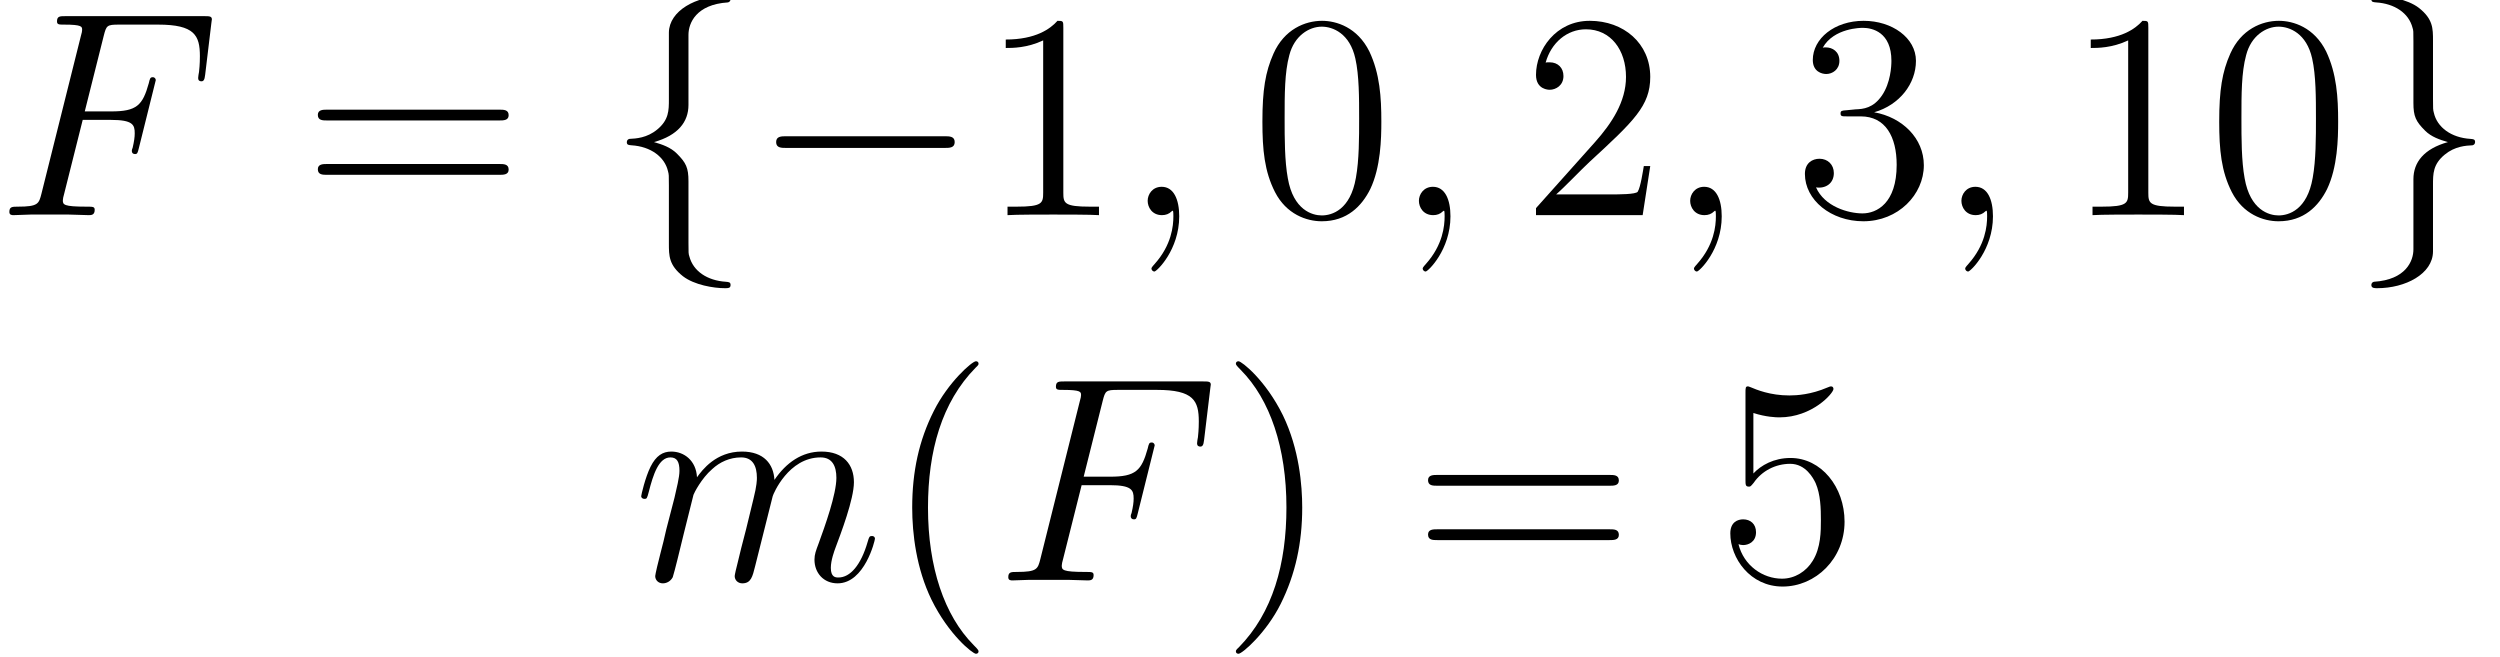 <?xml version='1.0' encoding='ISO-8859-1'?>
<!DOCTYPE svg PUBLIC "-//W3C//DTD SVG 1.1//EN" "http://www.w3.org/Graphics/SVG/1.1/DTD/svg11.dtd">
<!-- This file was generated by dvisvgm 1.2.2 (x86_64-unknown-linux-gnu) -->
<!-- Mon Jan 23 08:29:54 2017 -->
<svg height='36.475pt' version='1.1' viewBox='0 0 138.716 36.475' width='138.716pt' xmlns='http://www.w3.org/2000/svg' xmlns:xlink='http://www.w3.org/1999/xlink'>
<defs>
<path d='M2.808 0.058C2.808 -0.778 2.534 -1.397 1.944 -1.397C1.483 -1.397 1.253 -1.022 1.253 -0.706S1.469 0 1.958 0C2.146 0 2.304 -0.058 2.434 -0.187C2.462 -0.216 2.477 -0.216 2.491 -0.216C2.52 -0.216 2.52 -0.014 2.52 0.058C2.52 0.533 2.434 1.469 1.598 2.405C1.44 2.578 1.44 2.606 1.44 2.635C1.44 2.707 1.512 2.779 1.584 2.779C1.699 2.779 2.808 1.714 2.808 0.058Z' id='g0-59'/>
<path d='M4.277 -4.694H5.659C6.754 -4.694 6.84 -4.45 6.84 -4.032C6.84 -3.845 6.811 -3.643 6.739 -3.326C6.71 -3.269 6.696 -3.197 6.696 -3.168C6.696 -3.067 6.754 -3.01 6.854 -3.01C6.97 -3.01 6.984 -3.067 7.042 -3.298L7.877 -6.653C7.877 -6.71 7.834 -6.797 7.733 -6.797C7.603 -6.797 7.589 -6.739 7.531 -6.494C7.229 -5.414 6.941 -5.112 5.688 -5.112H4.378L5.314 -8.842C5.443 -9.346 5.472 -9.389 6.062 -9.389H7.992C9.792 -9.389 10.051 -8.856 10.051 -7.834C10.051 -7.747 10.051 -7.43 10.008 -7.056C9.994 -6.998 9.965 -6.811 9.965 -6.754C9.965 -6.638 10.037 -6.595 10.123 -6.595C10.224 -6.595 10.282 -6.653 10.31 -6.912L10.613 -9.432C10.613 -9.475 10.642 -9.619 10.642 -9.648C10.642 -9.806 10.512 -9.806 10.253 -9.806H3.427C3.154 -9.806 3.01 -9.806 3.01 -9.547C3.01 -9.389 3.11 -9.389 3.355 -9.389C4.248 -9.389 4.248 -9.288 4.248 -9.13C4.248 -9.058 4.234 -9 4.19 -8.842L2.246 -1.066C2.117 -0.562 2.088 -0.418 1.08 -0.418C0.806 -0.418 0.662 -0.418 0.662 -0.158C0.662 0 0.792 0 0.878 0C1.152 0 1.44 -0.029 1.714 -0.029H3.586C3.902 -0.029 4.248 0 4.565 0C4.694 0 4.867 0 4.867 -0.259C4.867 -0.418 4.781 -0.418 4.464 -0.418C3.326 -0.418 3.298 -0.518 3.298 -0.734C3.298 -0.806 3.326 -0.922 3.355 -1.022L4.277 -4.694Z' id='g0-70'/>
<path d='M2.966 -4.219C2.995 -4.306 3.355 -5.026 3.888 -5.486C4.262 -5.832 4.752 -6.062 5.314 -6.062C5.89 -6.062 6.091 -5.63 6.091 -5.054C6.091 -4.968 6.091 -4.68 5.918 -4.003L5.558 -2.52C5.443 -2.088 5.17 -1.022 5.141 -0.864C5.083 -0.648 4.997 -0.274 4.997 -0.216C4.997 -0.014 5.155 0.144 5.371 0.144C5.803 0.144 5.875 -0.187 6.005 -0.706L6.869 -4.147C6.898 -4.262 7.646 -6.062 9.23 -6.062C9.806 -6.062 10.008 -5.63 10.008 -5.054C10.008 -4.248 9.446 -2.678 9.13 -1.814C9 -1.469 8.928 -1.282 8.928 -1.022C8.928 -0.374 9.374 0.144 10.066 0.144C11.405 0.144 11.909 -1.973 11.909 -2.059C11.909 -2.131 11.851 -2.189 11.765 -2.189C11.635 -2.189 11.621 -2.146 11.549 -1.901C11.218 -0.749 10.685 -0.144 10.109 -0.144C9.965 -0.144 9.734 -0.158 9.734 -0.619C9.734 -0.994 9.907 -1.454 9.965 -1.613C10.224 -2.304 10.872 -4.003 10.872 -4.838C10.872 -5.702 10.368 -6.35 9.274 -6.35C8.309 -6.35 7.531 -5.803 6.955 -4.954C6.912 -5.731 6.437 -6.35 5.357 -6.35C4.075 -6.35 3.398 -5.443 3.139 -5.083C3.096 -5.904 2.506 -6.35 1.872 -6.35C1.454 -6.35 1.123 -6.149 0.85 -5.602C0.59 -5.083 0.389 -4.205 0.389 -4.147S0.446 -4.018 0.547 -4.018C0.662 -4.018 0.677 -4.032 0.763 -4.363C0.979 -5.213 1.253 -6.062 1.829 -6.062C2.16 -6.062 2.275 -5.832 2.275 -5.4C2.275 -5.083 2.131 -4.522 2.03 -4.075L1.627 -2.52C1.57 -2.246 1.411 -1.598 1.339 -1.339C1.238 -0.965 1.08 -0.288 1.08 -0.216C1.08 -0.014 1.238 0.144 1.454 0.144C1.627 0.144 1.829 0.058 1.944 -0.158C1.973 -0.23 2.102 -0.734 2.174 -1.022L2.491 -2.318L2.966 -4.219Z' id='g0-109'/>
<path d='M4.68 3.499C4.68 3.456 4.68 3.427 4.435 3.182C2.995 1.728 2.189 -0.648 2.189 -3.586C2.189 -6.379 2.866 -8.784 4.536 -10.483C4.68 -10.613 4.68 -10.642 4.68 -10.685C4.68 -10.771 4.608 -10.8 4.55 -10.8C4.363 -10.8 3.182 -9.763 2.477 -8.352C1.742 -6.898 1.411 -5.357 1.411 -3.586C1.411 -2.304 1.613 -0.59 2.362 0.95C3.211 2.678 4.392 3.614 4.55 3.614C4.608 3.614 4.68 3.586 4.68 3.499Z' id='g1-40'/>
<path d='M4.061 -3.586C4.061 -4.68 3.917 -6.466 3.11 -8.136C2.261 -9.864 1.08 -10.8 0.922 -10.8C0.864 -10.8 0.792 -10.771 0.792 -10.685C0.792 -10.642 0.792 -10.613 1.037 -10.368C2.477 -8.914 3.283 -6.538 3.283 -3.6C3.283 -0.806 2.606 1.598 0.936 3.298C0.792 3.427 0.792 3.456 0.792 3.499C0.792 3.586 0.864 3.614 0.922 3.614C1.109 3.614 2.29 2.578 2.995 1.166C3.73 -0.302 4.061 -1.858 4.061 -3.586Z' id='g1-41'/>
<path d='M6.451 -4.608C6.451 -5.803 6.379 -6.97 5.861 -8.064C5.27 -9.259 4.234 -9.576 3.528 -9.576C2.693 -9.576 1.67 -9.158 1.138 -7.963C0.734 -7.056 0.59 -6.163 0.59 -4.608C0.59 -3.211 0.691 -2.16 1.21 -1.138C1.771 -0.043 2.765 0.302 3.514 0.302C4.766 0.302 5.486 -0.446 5.904 -1.282C6.422 -2.362 6.451 -3.773 6.451 -4.608ZM3.514 0.014C3.053 0.014 2.117 -0.245 1.843 -1.814C1.685 -2.678 1.685 -3.773 1.685 -4.781C1.685 -5.962 1.685 -7.027 1.915 -7.877C2.16 -8.842 2.894 -9.288 3.514 -9.288C4.061 -9.288 4.896 -8.957 5.17 -7.718C5.357 -6.898 5.357 -5.76 5.357 -4.781C5.357 -3.816 5.357 -2.722 5.198 -1.843C4.925 -0.259 4.018 0.014 3.514 0.014Z' id='g1-48'/>
<path d='M4.147 -9.23C4.147 -9.562 4.147 -9.576 3.859 -9.576C3.514 -9.187 2.794 -8.654 1.31 -8.654V-8.237C1.642 -8.237 2.362 -8.237 3.154 -8.611V-1.109C3.154 -0.59 3.11 -0.418 1.843 -0.418H1.397V0C1.786 -0.029 3.182 -0.029 3.658 -0.029S5.515 -0.029 5.904 0V-0.418H5.458C4.19 -0.418 4.147 -0.59 4.147 -1.109V-9.23Z' id='g1-49'/>
<path d='M6.336 -2.419H6.019C5.976 -2.174 5.861 -1.382 5.717 -1.152C5.616 -1.022 4.795 -1.022 4.363 -1.022H1.699C2.088 -1.354 2.966 -2.275 3.341 -2.621C5.53 -4.637 6.336 -5.386 6.336 -6.811C6.336 -8.467 5.026 -9.576 3.355 -9.576S0.706 -8.15 0.706 -6.912C0.706 -6.178 1.339 -6.178 1.382 -6.178C1.685 -6.178 2.059 -6.394 2.059 -6.854C2.059 -7.258 1.786 -7.531 1.382 -7.531C1.253 -7.531 1.224 -7.531 1.181 -7.517C1.454 -8.496 2.232 -9.158 3.168 -9.158C4.392 -9.158 5.141 -8.136 5.141 -6.811C5.141 -5.587 4.435 -4.522 3.614 -3.6L0.706 -0.346V0H5.962L6.336 -2.419Z' id='g1-50'/>
<path d='M2.65 -5.17C2.405 -5.155 2.347 -5.141 2.347 -5.011C2.347 -4.867 2.419 -4.867 2.678 -4.867H3.341C4.565 -4.867 5.112 -3.859 5.112 -2.477C5.112 -0.59 4.133 -0.086 3.427 -0.086C2.736 -0.086 1.555 -0.418 1.138 -1.368C1.598 -1.296 2.016 -1.555 2.016 -2.074C2.016 -2.491 1.714 -2.779 1.31 -2.779C0.965 -2.779 0.59 -2.578 0.59 -2.03C0.59 -0.749 1.872 0.302 3.47 0.302C5.184 0.302 6.451 -1.008 6.451 -2.462C6.451 -3.787 5.386 -4.824 4.003 -5.069C5.256 -5.429 6.062 -6.48 6.062 -7.603C6.062 -8.741 4.882 -9.576 3.485 -9.576C2.045 -9.576 0.979 -8.698 0.979 -7.646C0.979 -7.07 1.426 -6.955 1.642 -6.955C1.944 -6.955 2.29 -7.171 2.29 -7.603C2.29 -8.064 1.944 -8.266 1.627 -8.266C1.541 -8.266 1.512 -8.266 1.469 -8.251C2.016 -9.23 3.37 -9.23 3.442 -9.23C3.917 -9.23 4.853 -9.014 4.853 -7.603C4.853 -7.33 4.81 -6.523 4.392 -5.904C3.96 -5.27 3.47 -5.227 3.082 -5.213L2.65 -5.17Z' id='g1-51'/>
<path d='M1.843 -8.251C2.462 -8.05 2.966 -8.035 3.125 -8.035C4.752 -8.035 5.789 -9.23 5.789 -9.432C5.789 -9.49 5.76 -9.562 5.674 -9.562C5.645 -9.562 5.616 -9.562 5.486 -9.504C4.68 -9.158 3.989 -9.115 3.614 -9.115C2.664 -9.115 1.987 -9.403 1.714 -9.518C1.613 -9.562 1.584 -9.562 1.57 -9.562C1.454 -9.562 1.454 -9.475 1.454 -9.245V-4.968C1.454 -4.709 1.454 -4.622 1.627 -4.622C1.699 -4.622 1.714 -4.637 1.858 -4.81C2.261 -5.4 2.938 -5.746 3.658 -5.746C4.421 -5.746 4.795 -5.04 4.91 -4.795C5.155 -4.234 5.17 -3.528 5.17 -2.981S5.17 -1.613 4.766 -0.965C4.45 -0.446 3.888 -0.086 3.254 -0.086C2.304 -0.086 1.368 -0.734 1.109 -1.786C1.181 -1.757 1.267 -1.742 1.339 -1.742C1.584 -1.742 1.973 -1.886 1.973 -2.376C1.973 -2.779 1.699 -3.01 1.339 -3.01C1.08 -3.01 0.706 -2.88 0.706 -2.318C0.706 -1.094 1.685 0.302 3.283 0.302C4.91 0.302 6.336 -1.066 6.336 -2.894C6.336 -4.608 5.184 -6.034 3.672 -6.034C2.851 -6.034 2.218 -5.674 1.843 -5.27V-8.251Z' id='g1-53'/>
<path d='M9.72 -4.666C9.922 -4.666 10.181 -4.666 10.181 -4.925C10.181 -5.198 9.936 -5.198 9.72 -5.198H1.238C1.037 -5.198 0.778 -5.198 0.778 -4.939C0.778 -4.666 1.022 -4.666 1.238 -4.666H9.72ZM9.72 -1.987C9.922 -1.987 10.181 -1.987 10.181 -2.246C10.181 -2.52 9.936 -2.52 9.72 -2.52H1.238C1.037 -2.52 0.778 -2.52 0.778 -2.261C0.778 -1.987 1.022 -1.987 1.238 -1.987H9.72Z' id='g1-61'/>
<path d='M9.49 -3.312C9.734 -3.312 9.994 -3.312 9.994 -3.6S9.734 -3.888 9.49 -3.888H1.699C1.454 -3.888 1.195 -3.888 1.195 -3.6S1.454 -3.312 1.699 -3.312H9.49Z' id='g2-0'/>
<path d='M4.075 -8.885C4.075 -9.461 4.45 -10.382 6.019 -10.483C6.091 -10.498 6.149 -10.555 6.149 -10.642C6.149 -10.8 6.034 -10.8 5.875 -10.8C4.435 -10.8 3.125 -10.066 3.11 -9V-5.717C3.11 -5.155 3.11 -4.694 2.534 -4.219C2.03 -3.802 1.483 -3.773 1.166 -3.758C1.094 -3.744 1.037 -3.686 1.037 -3.6C1.037 -3.456 1.123 -3.456 1.267 -3.442C2.218 -3.384 2.909 -2.866 3.067 -2.16C3.11 -2.002 3.11 -1.973 3.11 -1.454V1.397C3.11 2.002 3.11 2.462 3.802 3.01C4.363 3.442 5.314 3.6 5.875 3.6C6.034 3.6 6.149 3.6 6.149 3.442C6.149 3.298 6.062 3.298 5.918 3.283C5.011 3.226 4.306 2.765 4.118 2.03C4.075 1.901 4.075 1.872 4.075 1.354V-1.67C4.075 -2.333 3.96 -2.578 3.499 -3.038C3.197 -3.341 2.779 -3.485 2.376 -3.6C3.557 -3.931 4.075 -4.594 4.075 -5.429V-8.885Z' id='g2-102'/>
<path d='M3.11 1.685C3.11 2.261 2.736 3.182 1.166 3.283C1.094 3.298 1.037 3.355 1.037 3.442C1.037 3.6 1.195 3.6 1.325 3.6C2.722 3.6 4.061 2.894 4.075 1.8V-1.483C4.075 -2.045 4.075 -2.506 4.651 -2.981C5.155 -3.398 5.702 -3.427 6.019 -3.442C6.091 -3.456 6.149 -3.514 6.149 -3.6C6.149 -3.744 6.062 -3.744 5.918 -3.758C4.968 -3.816 4.277 -4.334 4.118 -5.04C4.075 -5.198 4.075 -5.227 4.075 -5.746V-8.597C4.075 -9.202 4.075 -9.662 3.384 -10.21C2.808 -10.656 1.814 -10.8 1.325 -10.8C1.195 -10.8 1.037 -10.8 1.037 -10.642C1.037 -10.498 1.123 -10.498 1.267 -10.483C2.174 -10.426 2.88 -9.965 3.067 -9.23C3.11 -9.101 3.11 -9.072 3.11 -8.554V-5.53C3.11 -4.867 3.226 -4.622 3.686 -4.162C3.989 -3.859 4.406 -3.715 4.81 -3.6C3.629 -3.269 3.11 -2.606 3.11 -1.771V1.685Z' id='g2-103'/>
</defs>
<g id='page1' transform='matrix(1.126 0 0 1.126 -63.986 -63.054)'>
<use x='56.625' xlink:href='#g0-70' y='66.6'/>
<use x='71.71' xlink:href='#g1-61' y='66.6'/>
<use x='86.677' xlink:href='#g2-102' y='66.6'/>
<use x='93.877' xlink:href='#g2-0' y='66.6'/>
<use x='105.077' xlink:href='#g1-49' y='66.6'/>
<use x='112.127' xlink:href='#g0-59' y='66.6'/>
<use x='118.444' xlink:href='#g1-48' y='66.6'/>
<use x='125.493' xlink:href='#g0-59' y='66.6'/>
<use x='131.81' xlink:href='#g1-50' y='66.6'/>
<use x='138.86' xlink:href='#g0-59' y='66.6'/>
<use x='145.177' xlink:href='#g1-51' y='66.6'/>
<use x='152.226' xlink:href='#g0-59' y='66.6'/>
<use x='158.543' xlink:href='#g1-49' y='66.6'/>
<use x='165.593' xlink:href='#g1-48' y='66.6'/>
<use x='172.643' xlink:href='#g2-103' y='66.6'/>
<use x='88.033' xlink:href='#g0-109' y='84.6'/>
<use x='100.366' xlink:href='#g1-40' y='84.6'/>
<use x='105.849' xlink:href='#g0-70' y='84.6'/>
<use x='116.935' xlink:href='#g1-41' y='84.6'/>
<use x='126.418' xlink:href='#g1-61' y='84.6'/>
<use x='141.385' xlink:href='#g1-53' y='84.6'/>
</g>
</svg>
